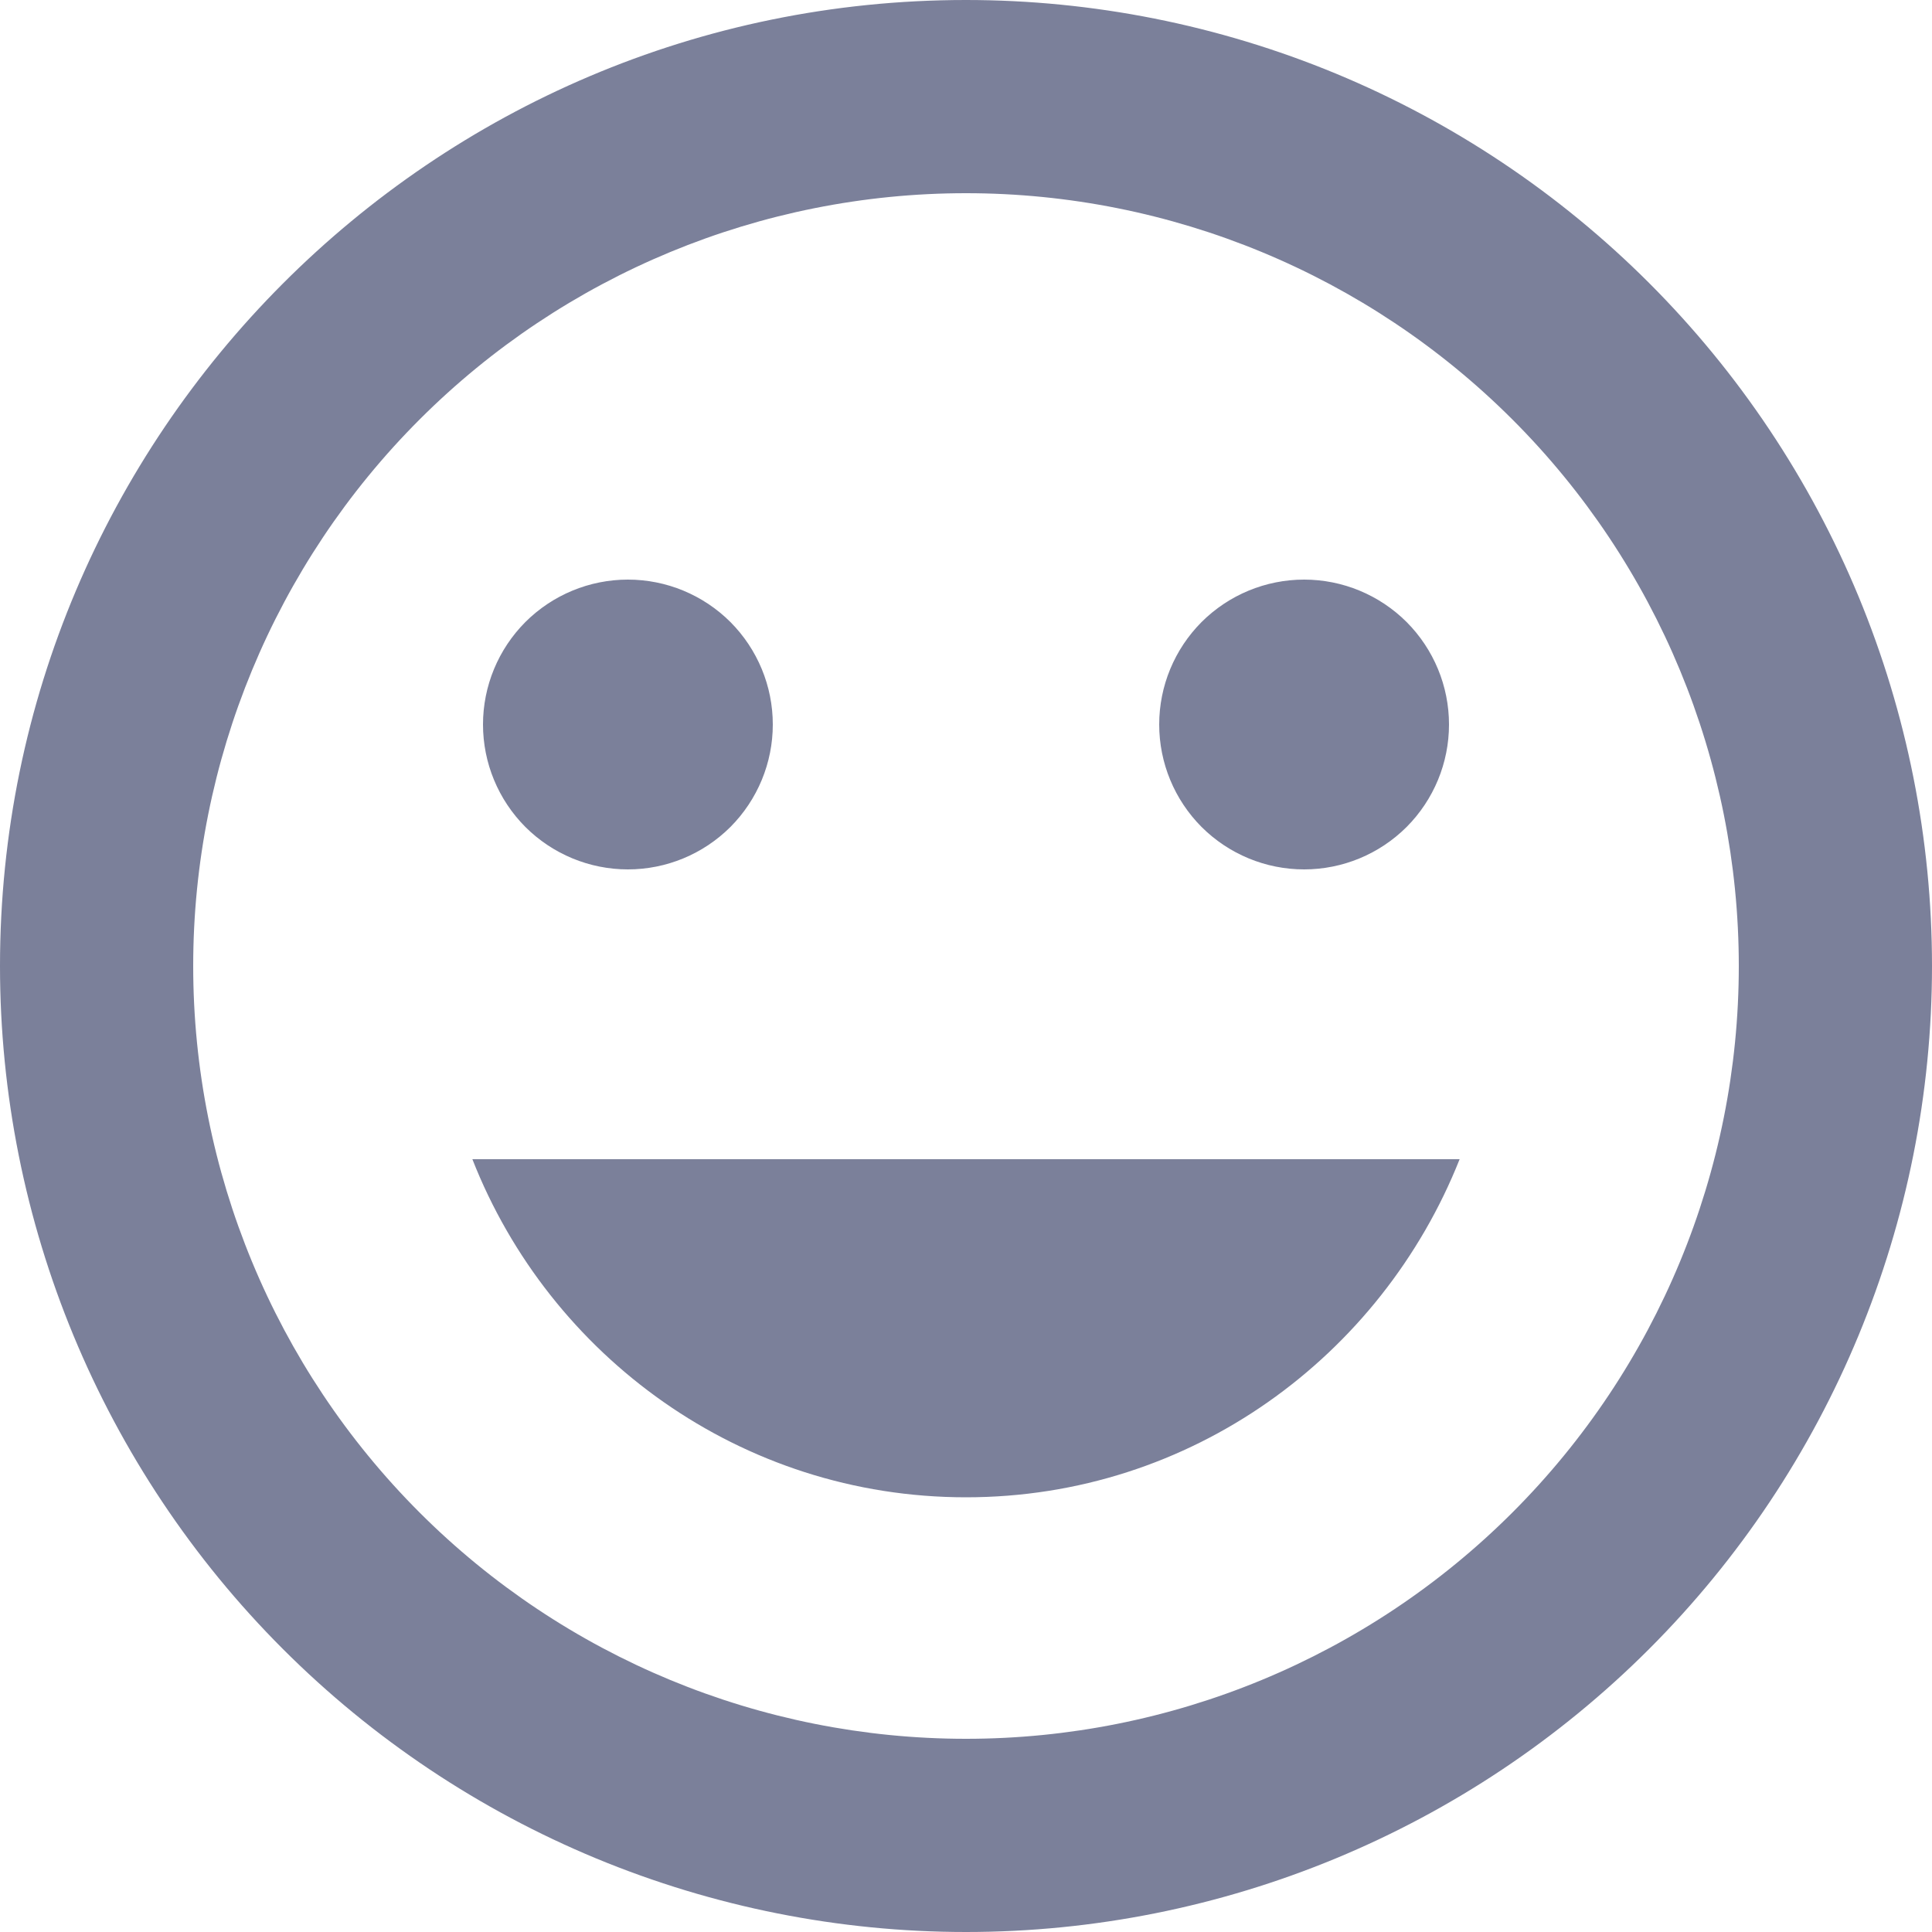   <svg xmlns="http://www.w3.org/2000/svg" width="20" height="20" viewBox="0 0 20 20" fill="none">
  <path d="M10 15.5C12.33 15.5 14.3 14.04 15.11 12H4.89C5.69 14.04 7.67 15.5 10 15.5ZM6.5 9C6.898 9 7.279 8.842 7.561 8.561C7.842 8.279 8 7.898 8 7.5C8 7.102 7.842 6.721 7.561 6.439C7.279 6.158 6.898 6 6.5 6C6.102 6 5.721 6.158 5.439 6.439C5.158 6.721 5 7.102 5 7.5C5 7.898 5.158 8.279 5.439 8.561C5.721 8.842 6.102 9 6.5 9ZM13.5 9C13.898 9 14.279 8.842 14.561 8.561C14.842 8.279 15 7.898 15 7.5C15 7.102 14.842 6.721 14.561 6.439C14.279 6.158 13.898 6 13.5 6C13.102 6 12.721 6.158 12.439 6.439C12.158 6.721 12 7.102 12 7.5C12 7.898 12.158 8.279 12.439 8.561C12.721 8.842 13.102 9 13.5 9ZM10 18C7.878 18 5.843 17.157 4.343 15.657C2.843 14.157 2 12.122 2 10C2 7.878 2.843 5.843 4.343 4.343C5.843 2.843 7.878 2 10 2C12.122 2 14.157 2.843 15.657 4.343C17.157 5.843 18 7.878 18 10C18 12.122 17.157 14.157 15.657 15.657C14.157 17.157 12.122 18 10 18ZM10 0C4.47 0 0 4.5 0 10C0 12.652 1.054 15.196 2.929 17.071C3.858 18 4.96 18.736 6.173 19.239C7.386 19.741 8.687 20 10 20C12.652 20 15.196 18.946 17.071 17.071C18.946 15.196 20 12.652 20 10C20 8.687 19.741 7.386 19.239 6.173C18.736 4.96 18 3.858 17.071 2.929C16.142 2 15.04 1.264 13.827 0.761C12.614 0.259 11.313 0 10 0Z" fill="#7B809A"/>
</svg>